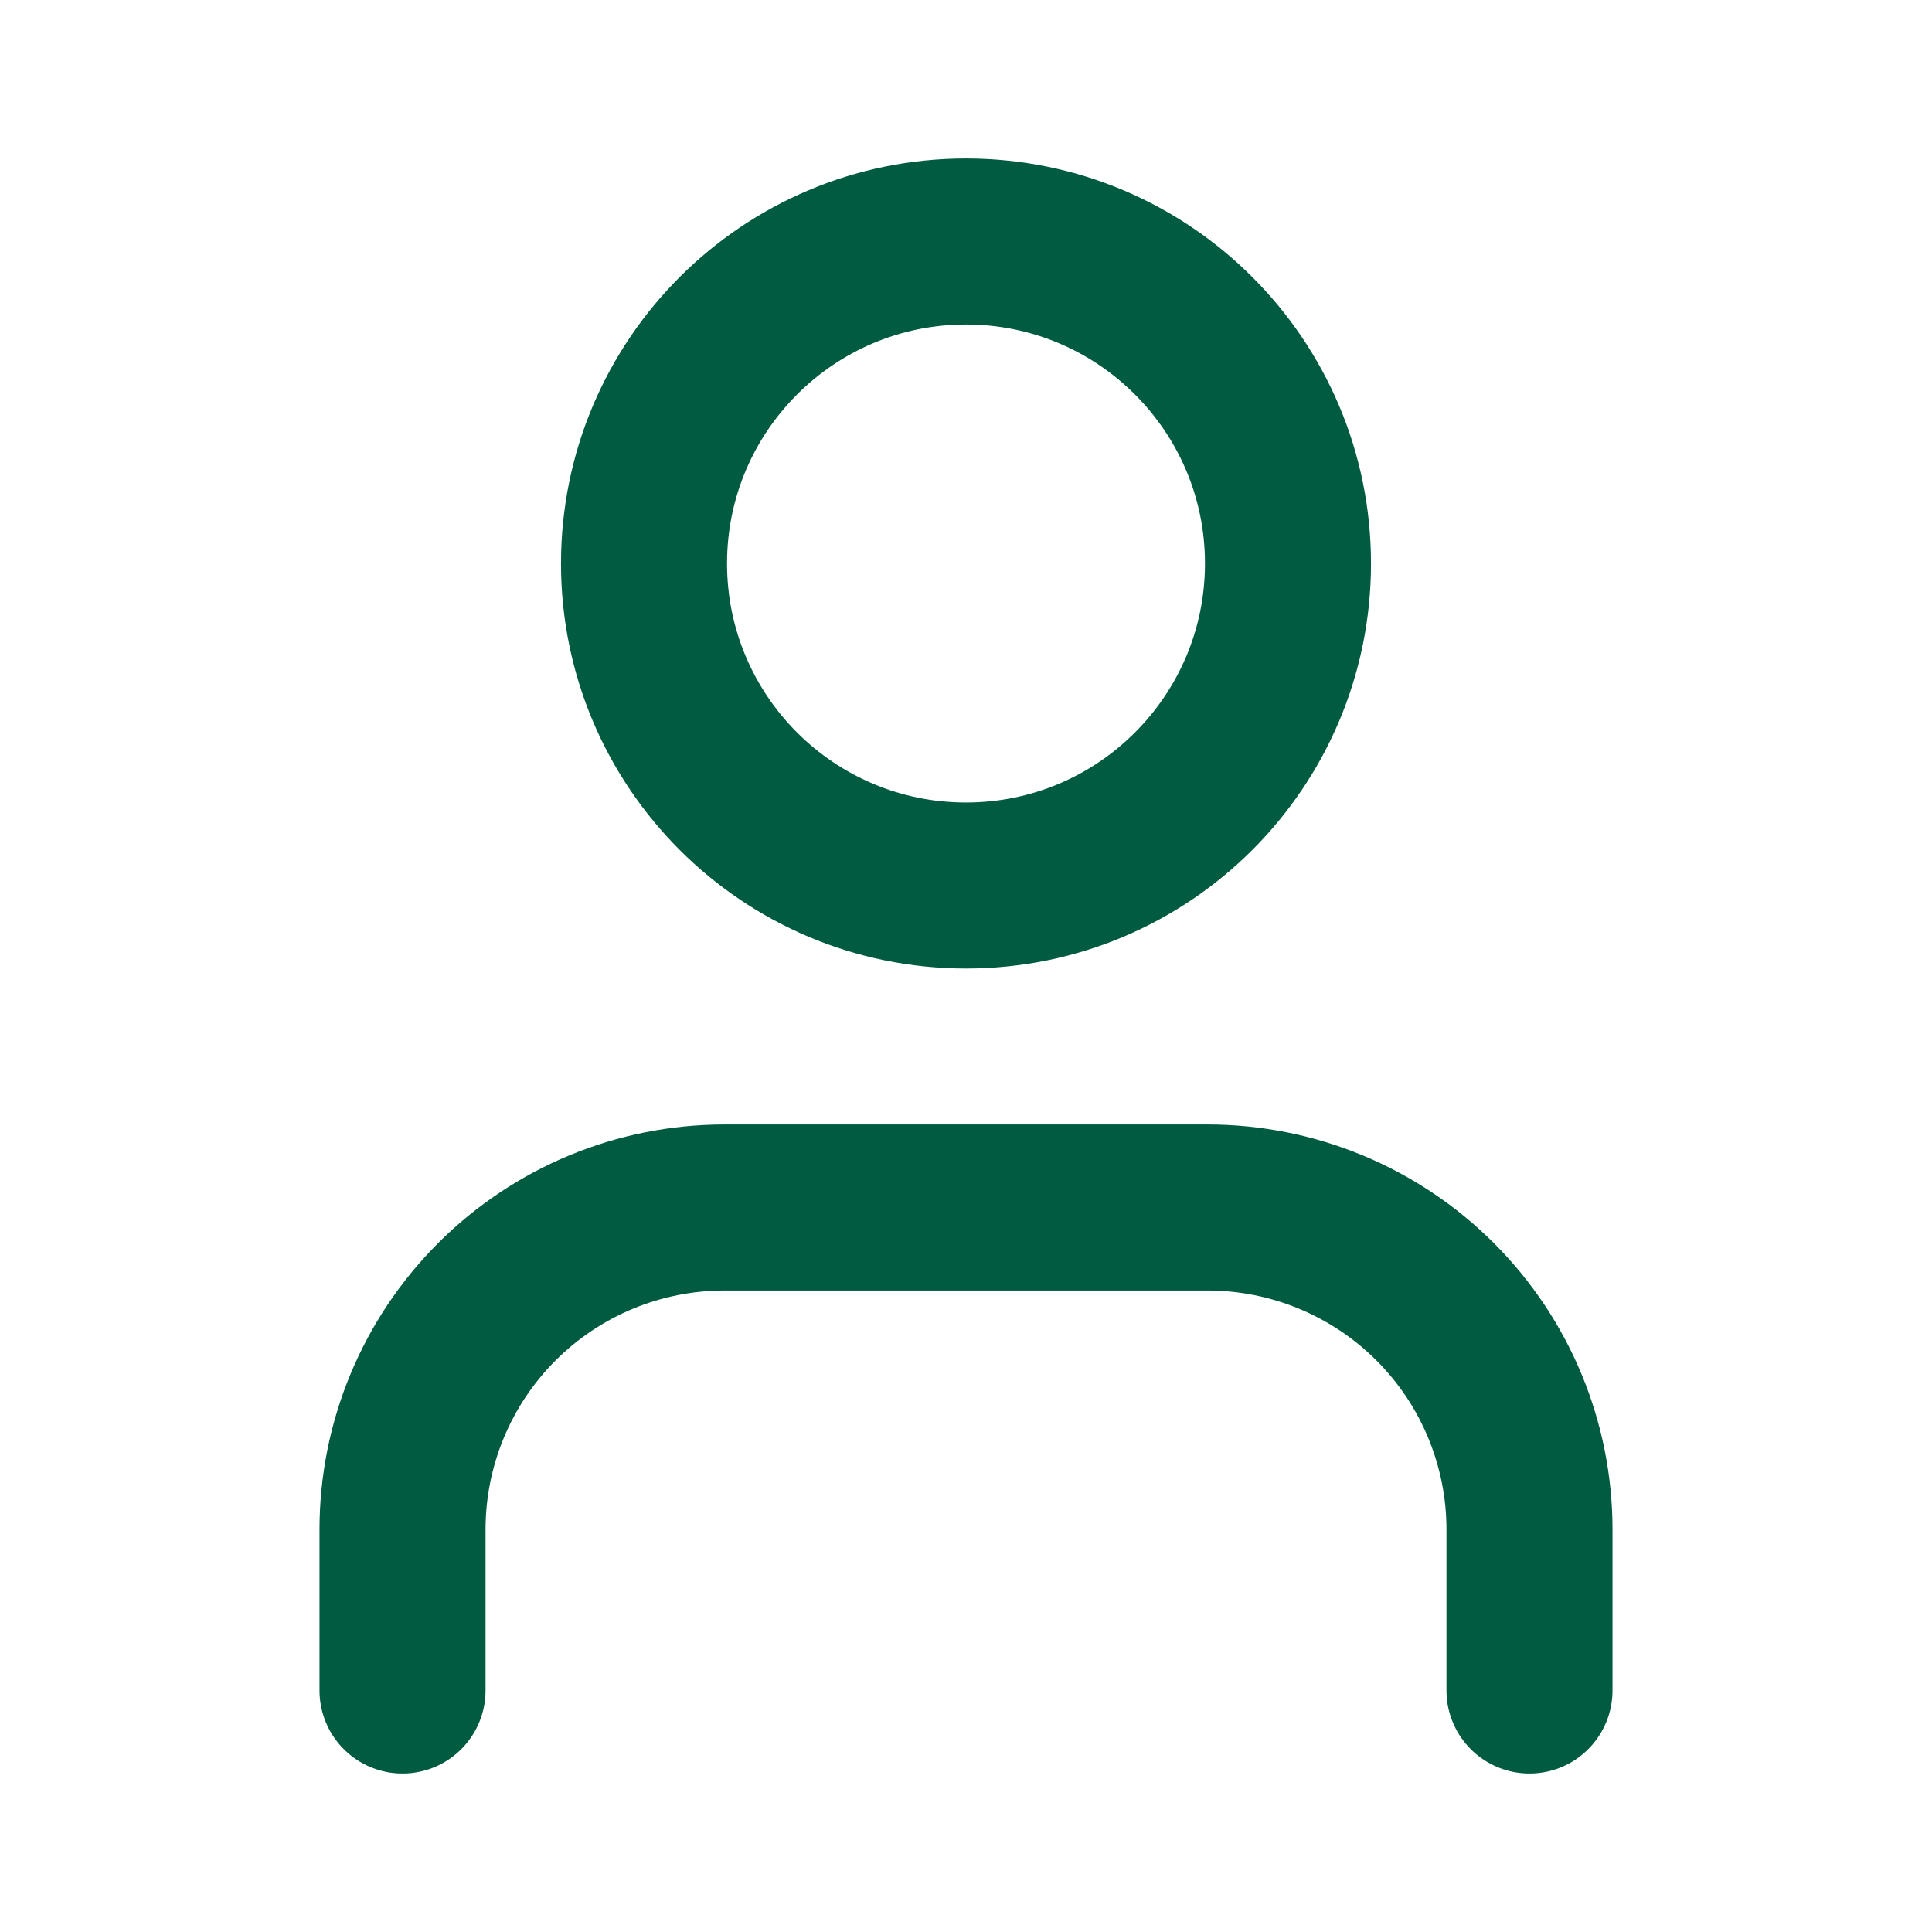 <svg width="32" height="32" viewBox="0 0 32 32" fill="none" xmlns="http://www.w3.org/2000/svg">
<path d="M25.333 28V25.333C25.333 23.919 24.771 22.562 23.771 21.562C22.771 20.562 21.415 20 20 20H12C10.585 20 9.229 20.562 8.229 21.562C7.229 22.562 6.667 23.919 6.667 25.333V28" stroke="#015B40" stroke-width="2.75" stroke-linecap="round" stroke-linejoin="round"/>
<path d="M16 14.667C18.945 14.667 21.333 12.279 21.333 9.333C21.333 6.388 18.945 4 16 4C13.055 4 10.667 6.388 10.667 9.333C10.667 12.279 13.055 14.667 16 14.667Z" stroke="#015B40" stroke-width="2.75" stroke-linecap="round" stroke-linejoin="round"/>
</svg>
